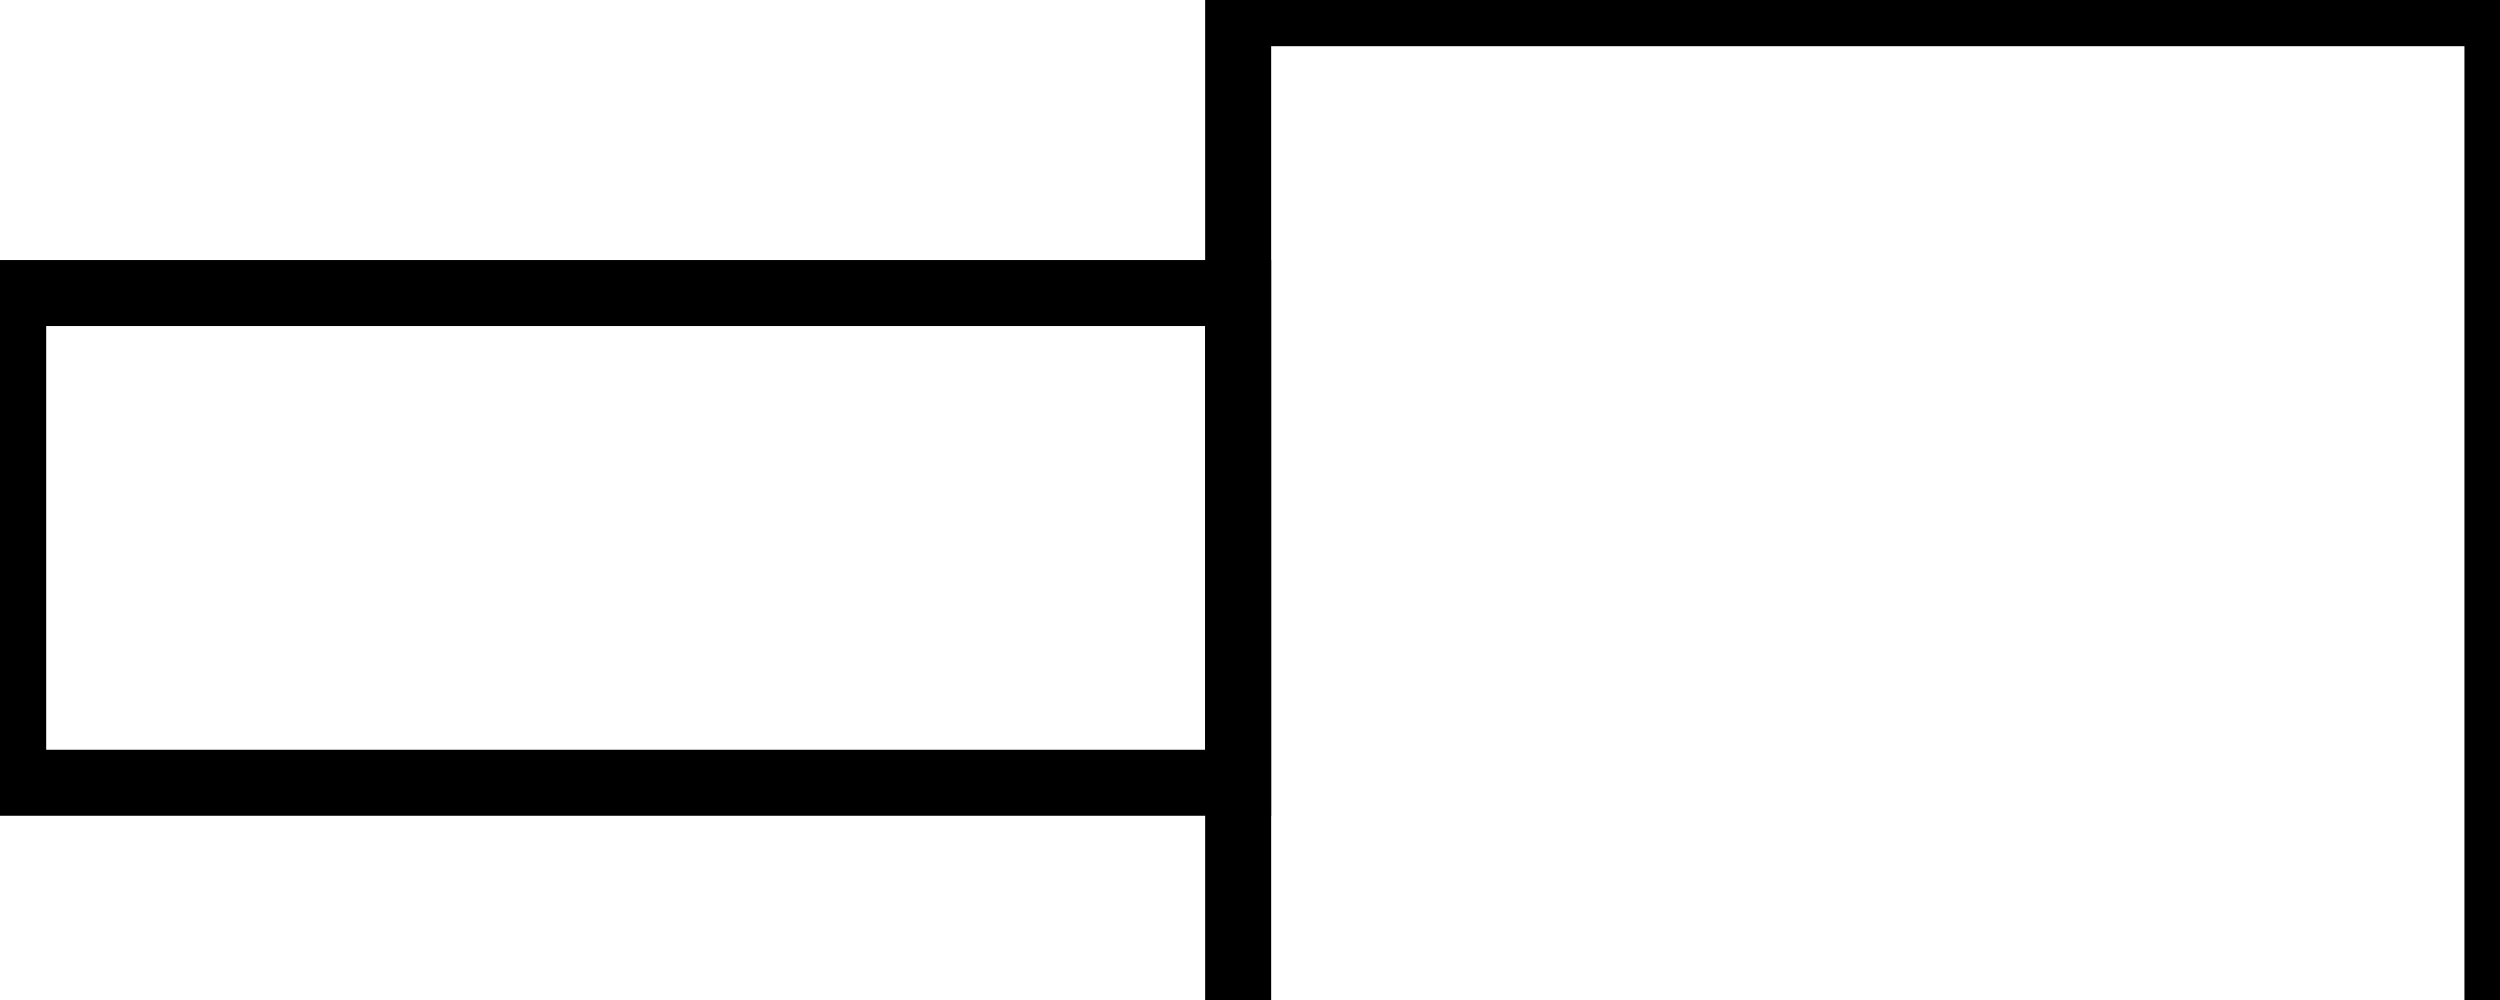 <svg data-v-9833e8b2="" version="1.1" xmlns="http://www.w3.org/2000/svg" xmlns:xlink="http://www.w3.org/1999/xlink" width="25" height="10"><g data-v-9833e8b2=""><path data-v-9833e8b2="" transform="scale(0.132)" fill="none" stroke="currentColor" paint-order="fill stroke markers" d="m1,22.2l92.8,0l0,37.1l-92.8,0l0,-37.1l0,0z" stroke-width="5" stroke-miterlimit="10" stroke-dasharray=""></path><path data-v-9833e8b2="" transform="scale(0.132)" fill="none" stroke="currentColor" paint-order="fill stroke markers" d="m93.8,1l95.4,0l0,79.5l-95.4,0l0,-79.5l0,0z" stroke-width="5" stroke-miterlimit="10" stroke-dasharray=""></path></g></svg>